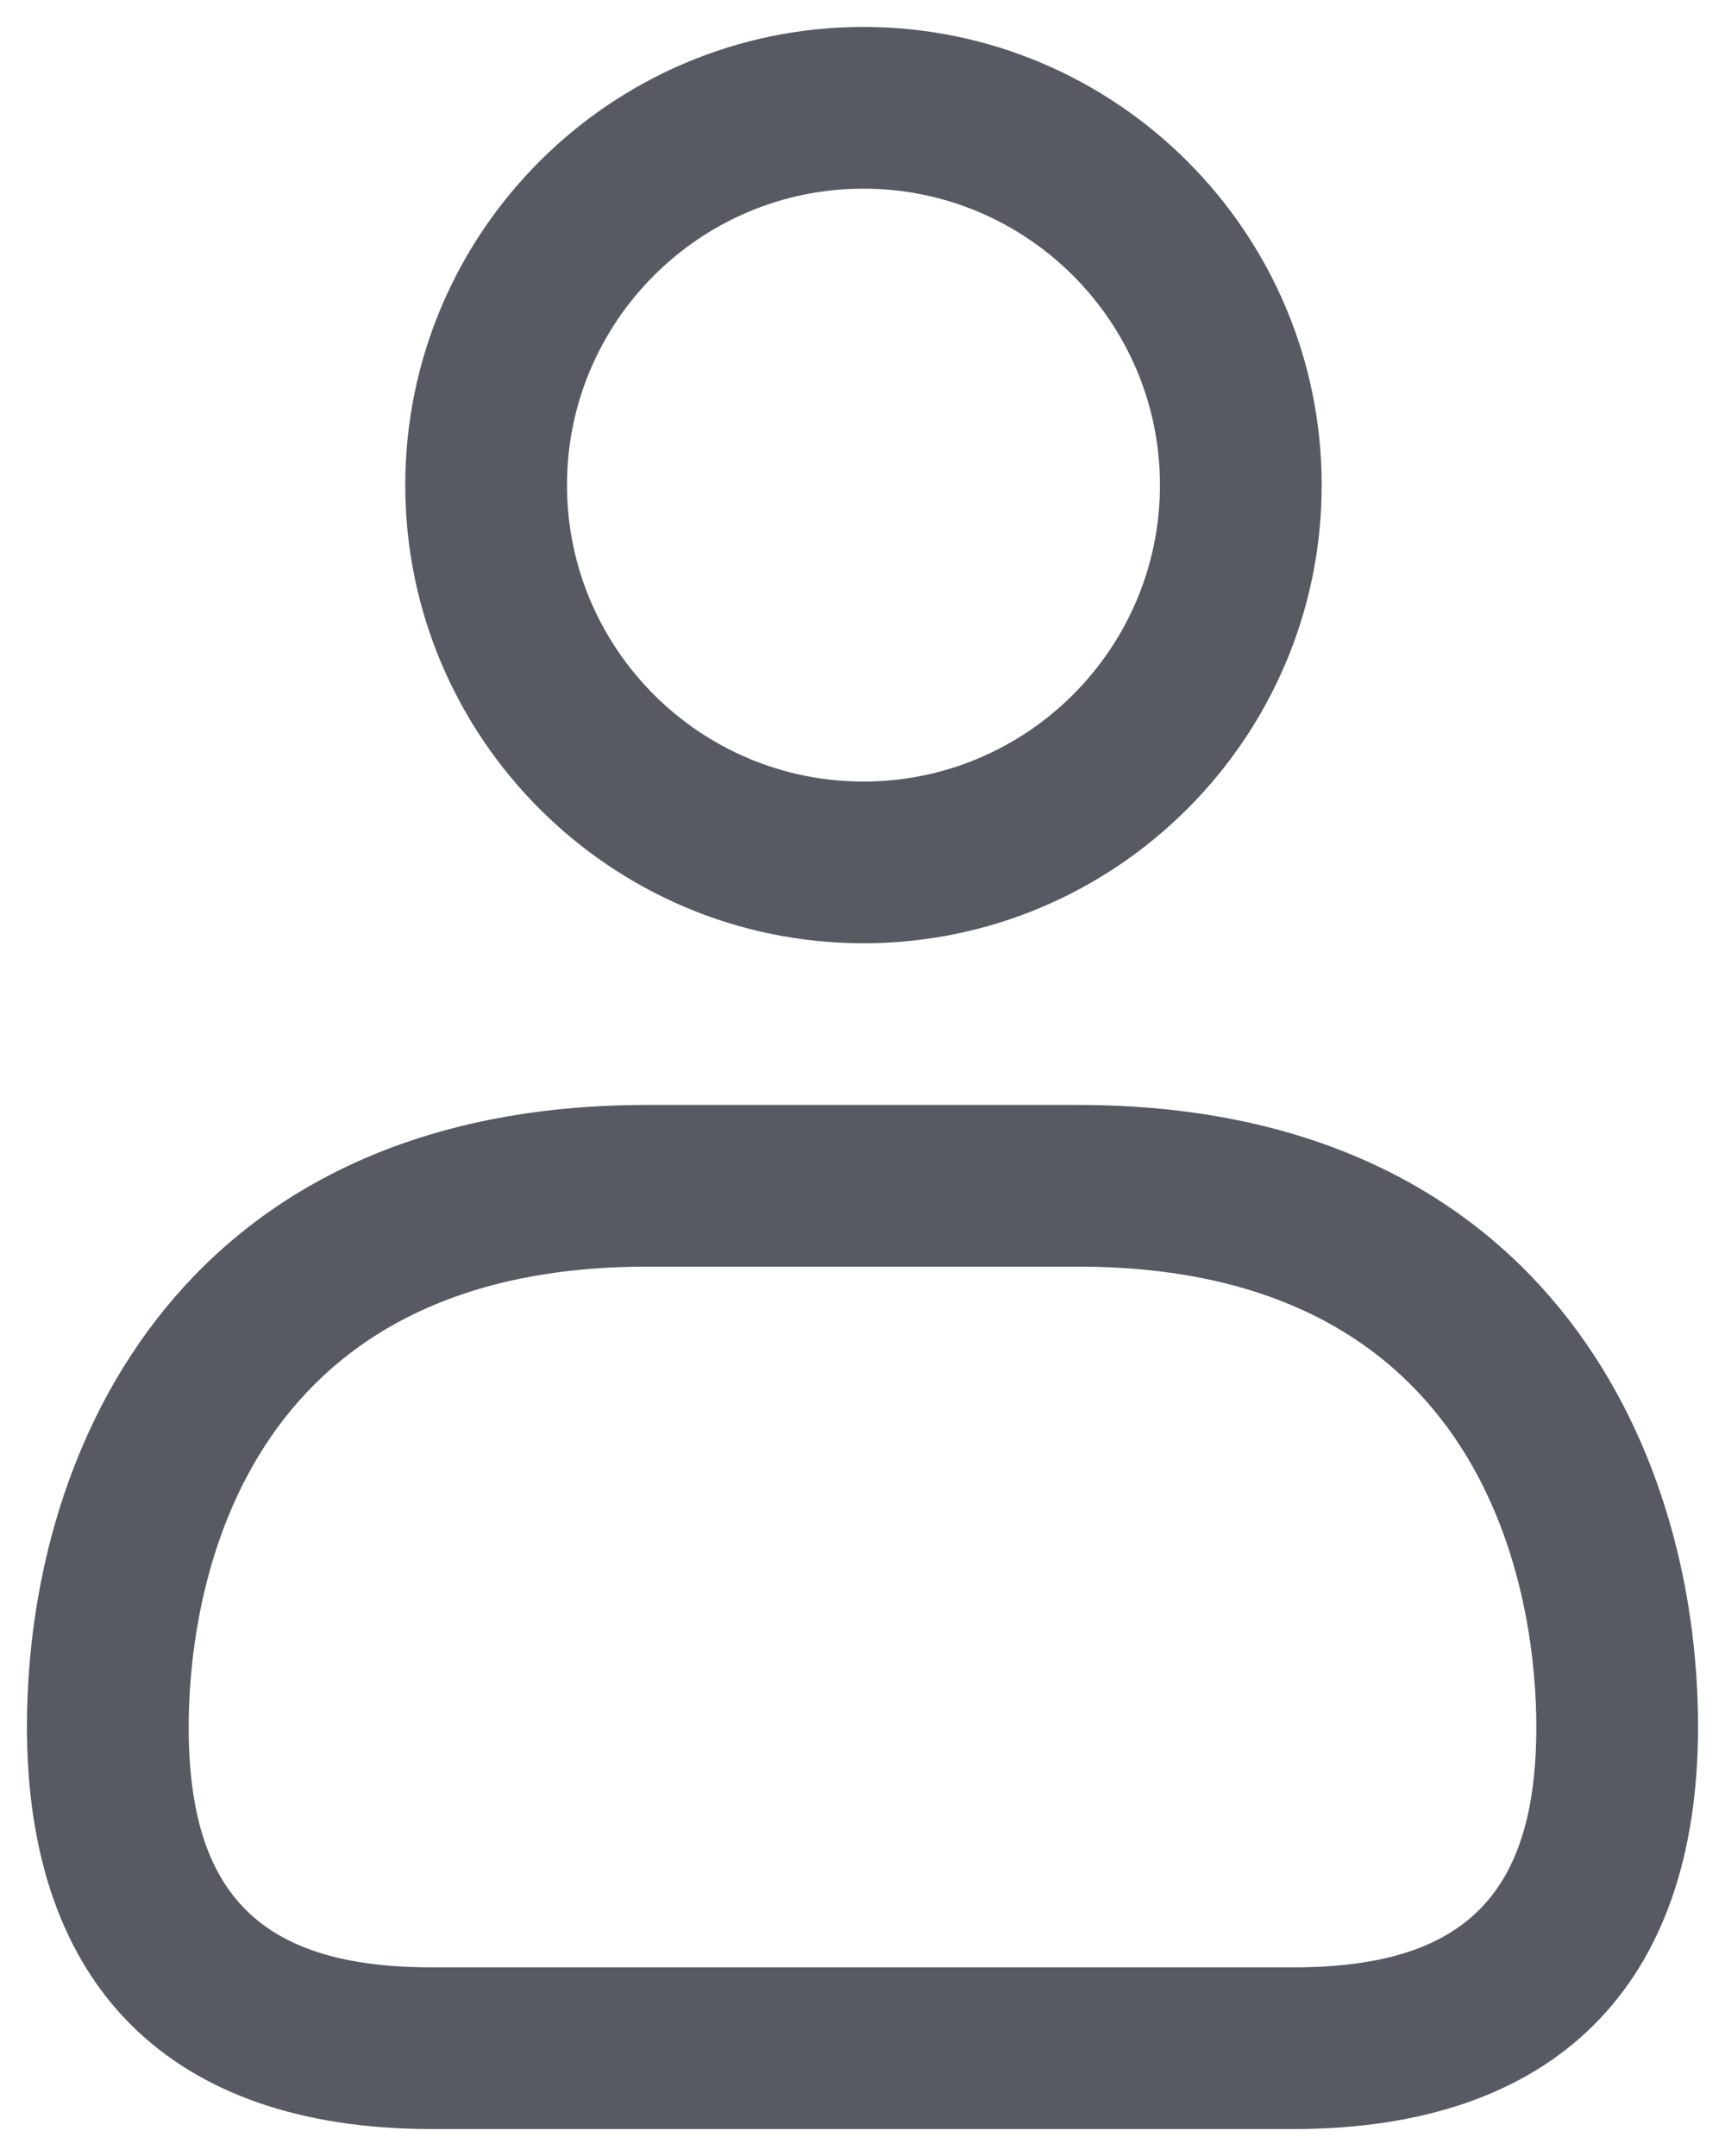 <svg width="16" height="20" viewBox="0 0 16 20" fill="none" xmlns="http://www.w3.org/2000/svg">
<path d="M8.009 8.75C5.665 8.75 3.759 6.843 3.759 4.5C3.759 2.157 5.665 0.25 8.009 0.25C10.353 0.25 12.259 2.157 12.259 4.5C12.259 6.843 10.353 8.75 8.009 8.75ZM8.009 1.75C6.492 1.75 5.259 2.983 5.259 4.5C5.259 6.017 6.492 7.25 8.009 7.25C9.526 7.25 10.759 6.017 10.759 4.5C10.759 2.983 9.525 1.75 8.009 1.75ZM11.997 19.75H4.003C1.583 19.75 0.25 18.425 0.25 16.019C0.25 13.358 1.756 10.25 6 10.25H10C14.244 10.25 15.75 13.357 15.75 16.019C15.75 18.425 14.417 19.75 11.997 19.75ZM6 11.75C2.057 11.75 1.75 15.017 1.75 16.019C1.75 17.583 2.424 18.25 4.003 18.25H11.997C13.576 18.25 14.25 17.583 14.25 16.019C14.25 15.018 13.943 11.75 10 11.75H6Z" fill="#575A63"/>
</svg>
